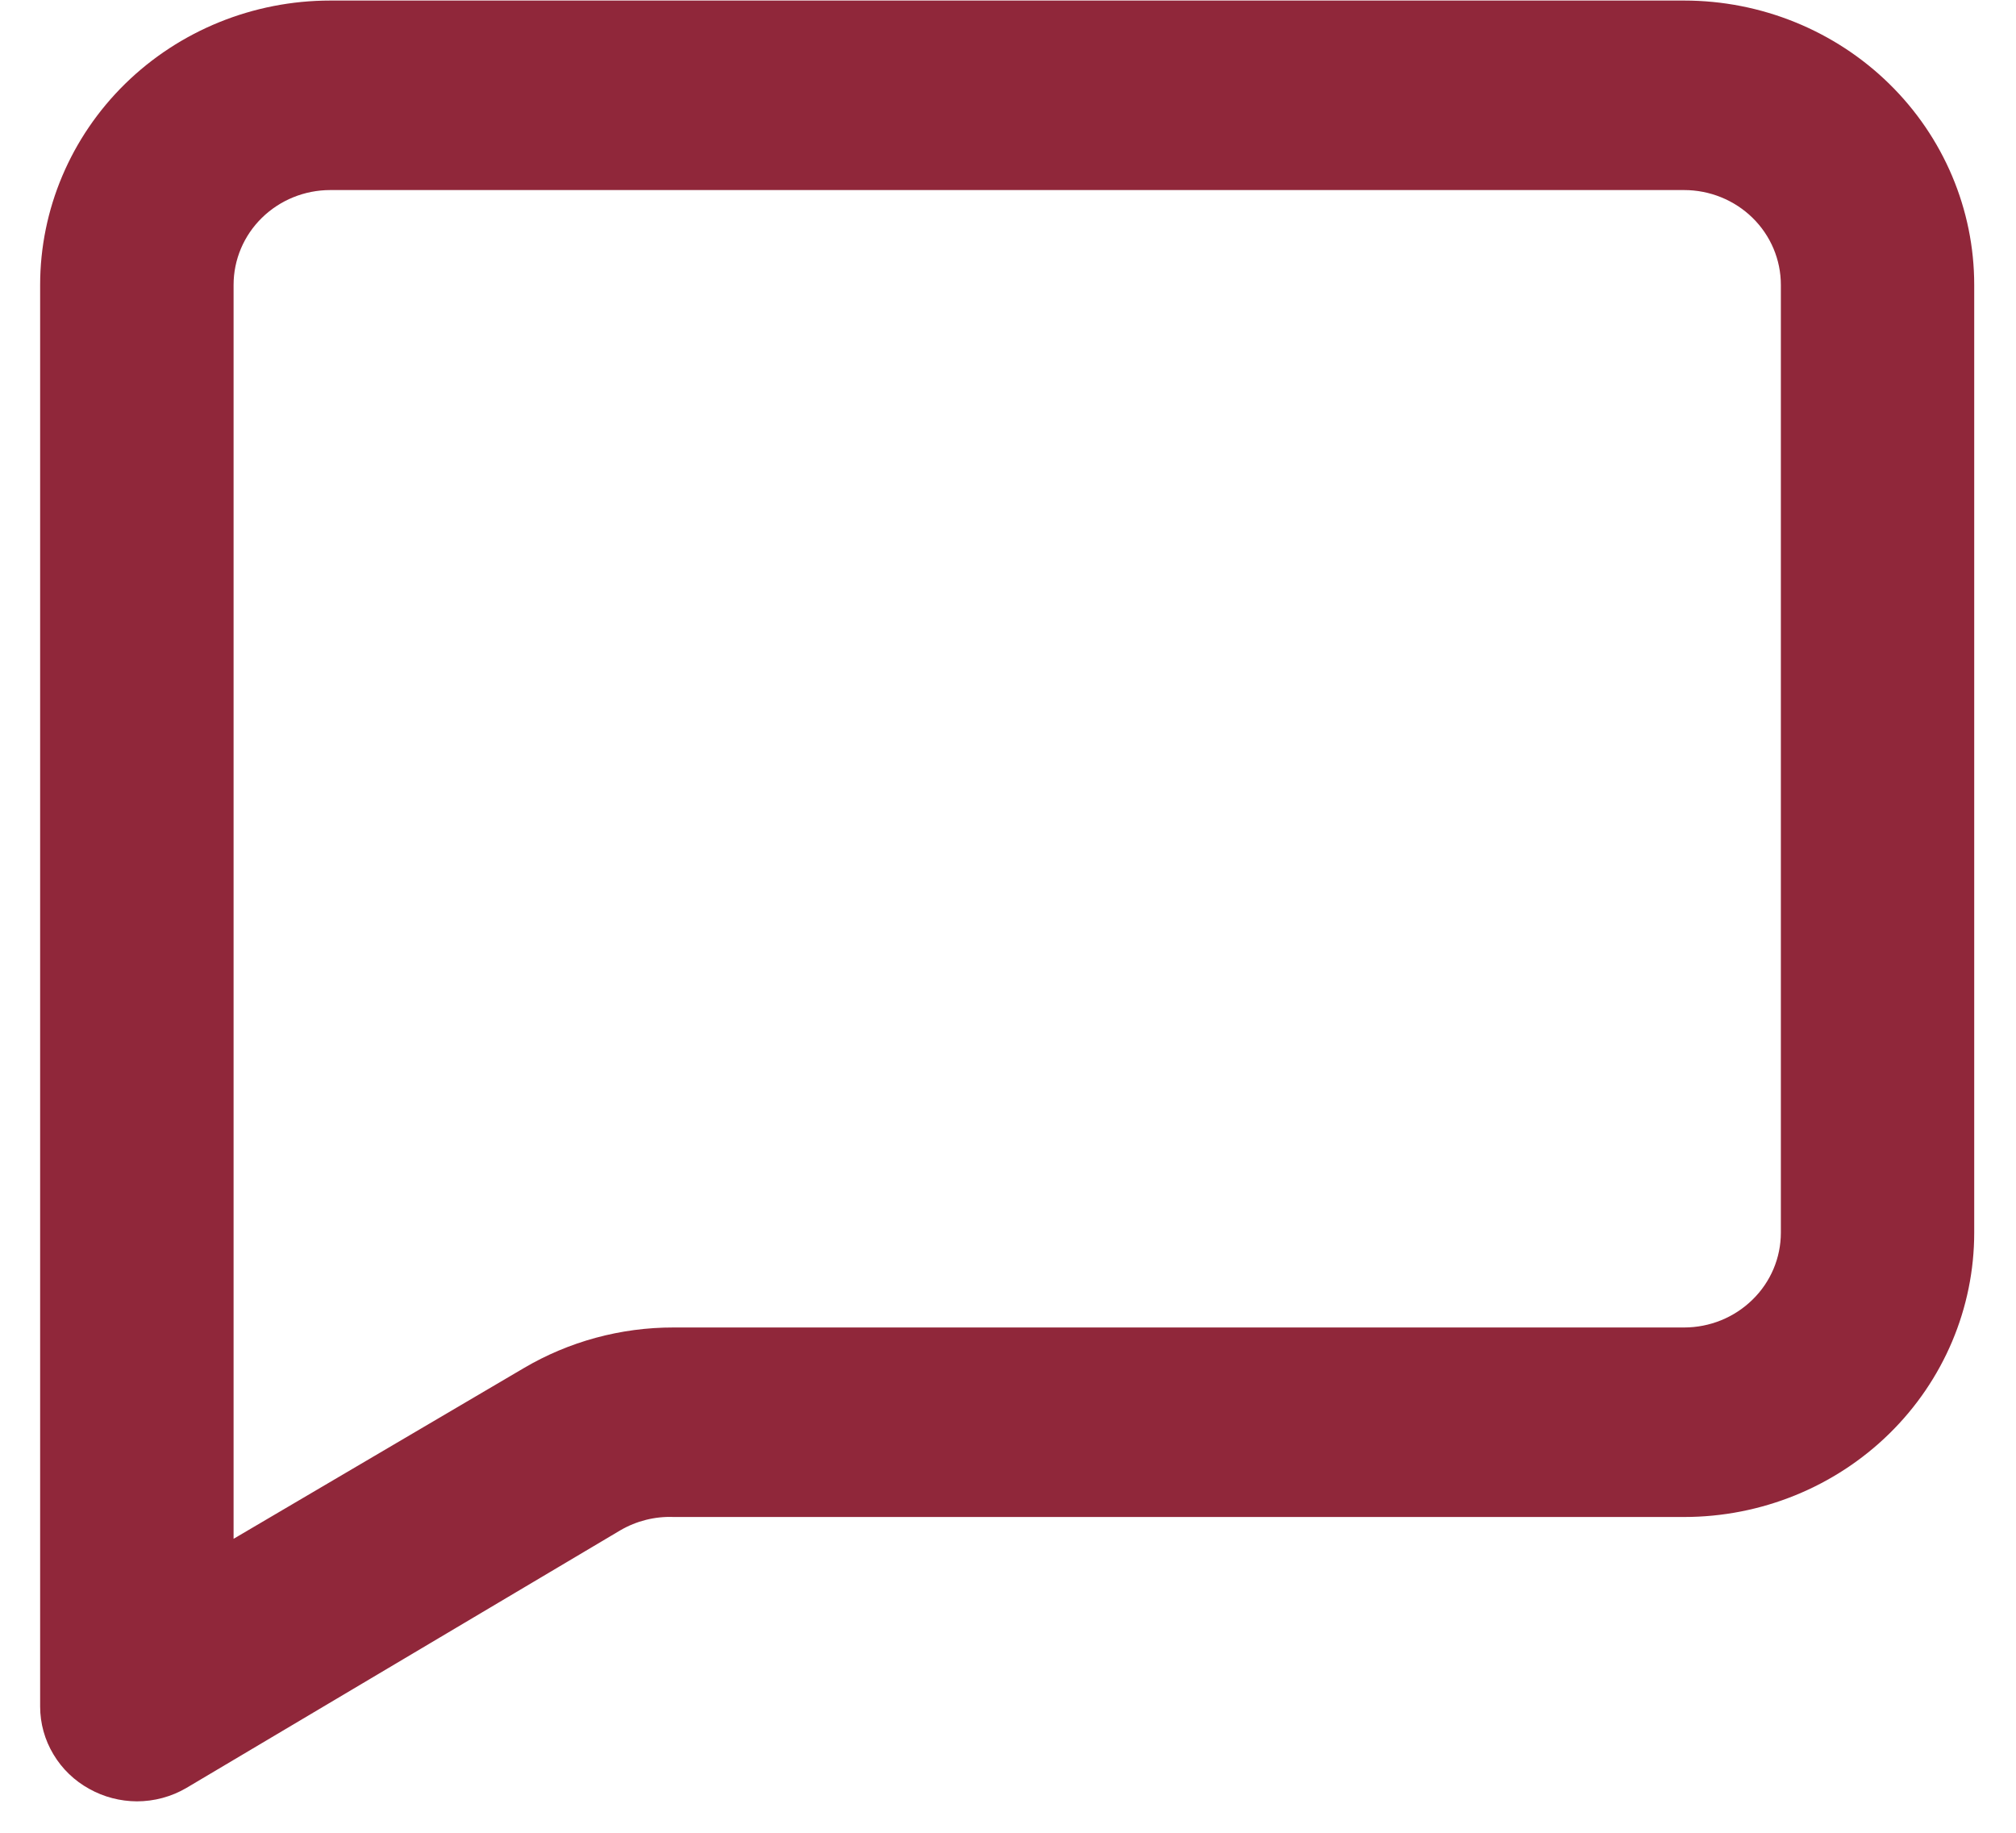 <svg width="22" height="20" viewBox="0 0 22 20" fill="none" xmlns="http://www.w3.org/2000/svg">
<path d="M18.378 0.006H3.604C2.764 0.006 1.959 0.333 1.365 0.915C0.772 1.497 0.438 2.286 0.438 3.109V18.622C0.438 18.806 0.488 18.986 0.583 19.144C0.677 19.302 0.813 19.433 0.976 19.522C1.134 19.61 1.312 19.656 1.493 19.657C1.683 19.657 1.869 19.607 2.032 19.512L6.77 16.699C6.945 16.597 7.147 16.546 7.35 16.554H18.378C19.218 16.554 20.023 16.227 20.617 15.645C21.211 15.063 21.544 14.274 21.544 13.451V3.109C21.544 2.286 21.211 1.497 20.617 0.915C20.023 0.333 19.218 0.006 18.378 0.006ZM19.434 13.451C19.434 13.726 19.323 13.989 19.125 14.182C18.927 14.377 18.658 14.486 18.378 14.486H7.35C6.774 14.485 6.208 14.639 5.715 14.93L2.549 16.792V3.109C2.549 2.834 2.66 2.571 2.858 2.377C3.056 2.183 3.324 2.074 3.604 2.074H18.378C18.658 2.074 18.927 2.183 19.125 2.377C19.323 2.571 19.434 2.834 19.434 3.109V13.451Z" fill="#90273A"/>
</svg>
